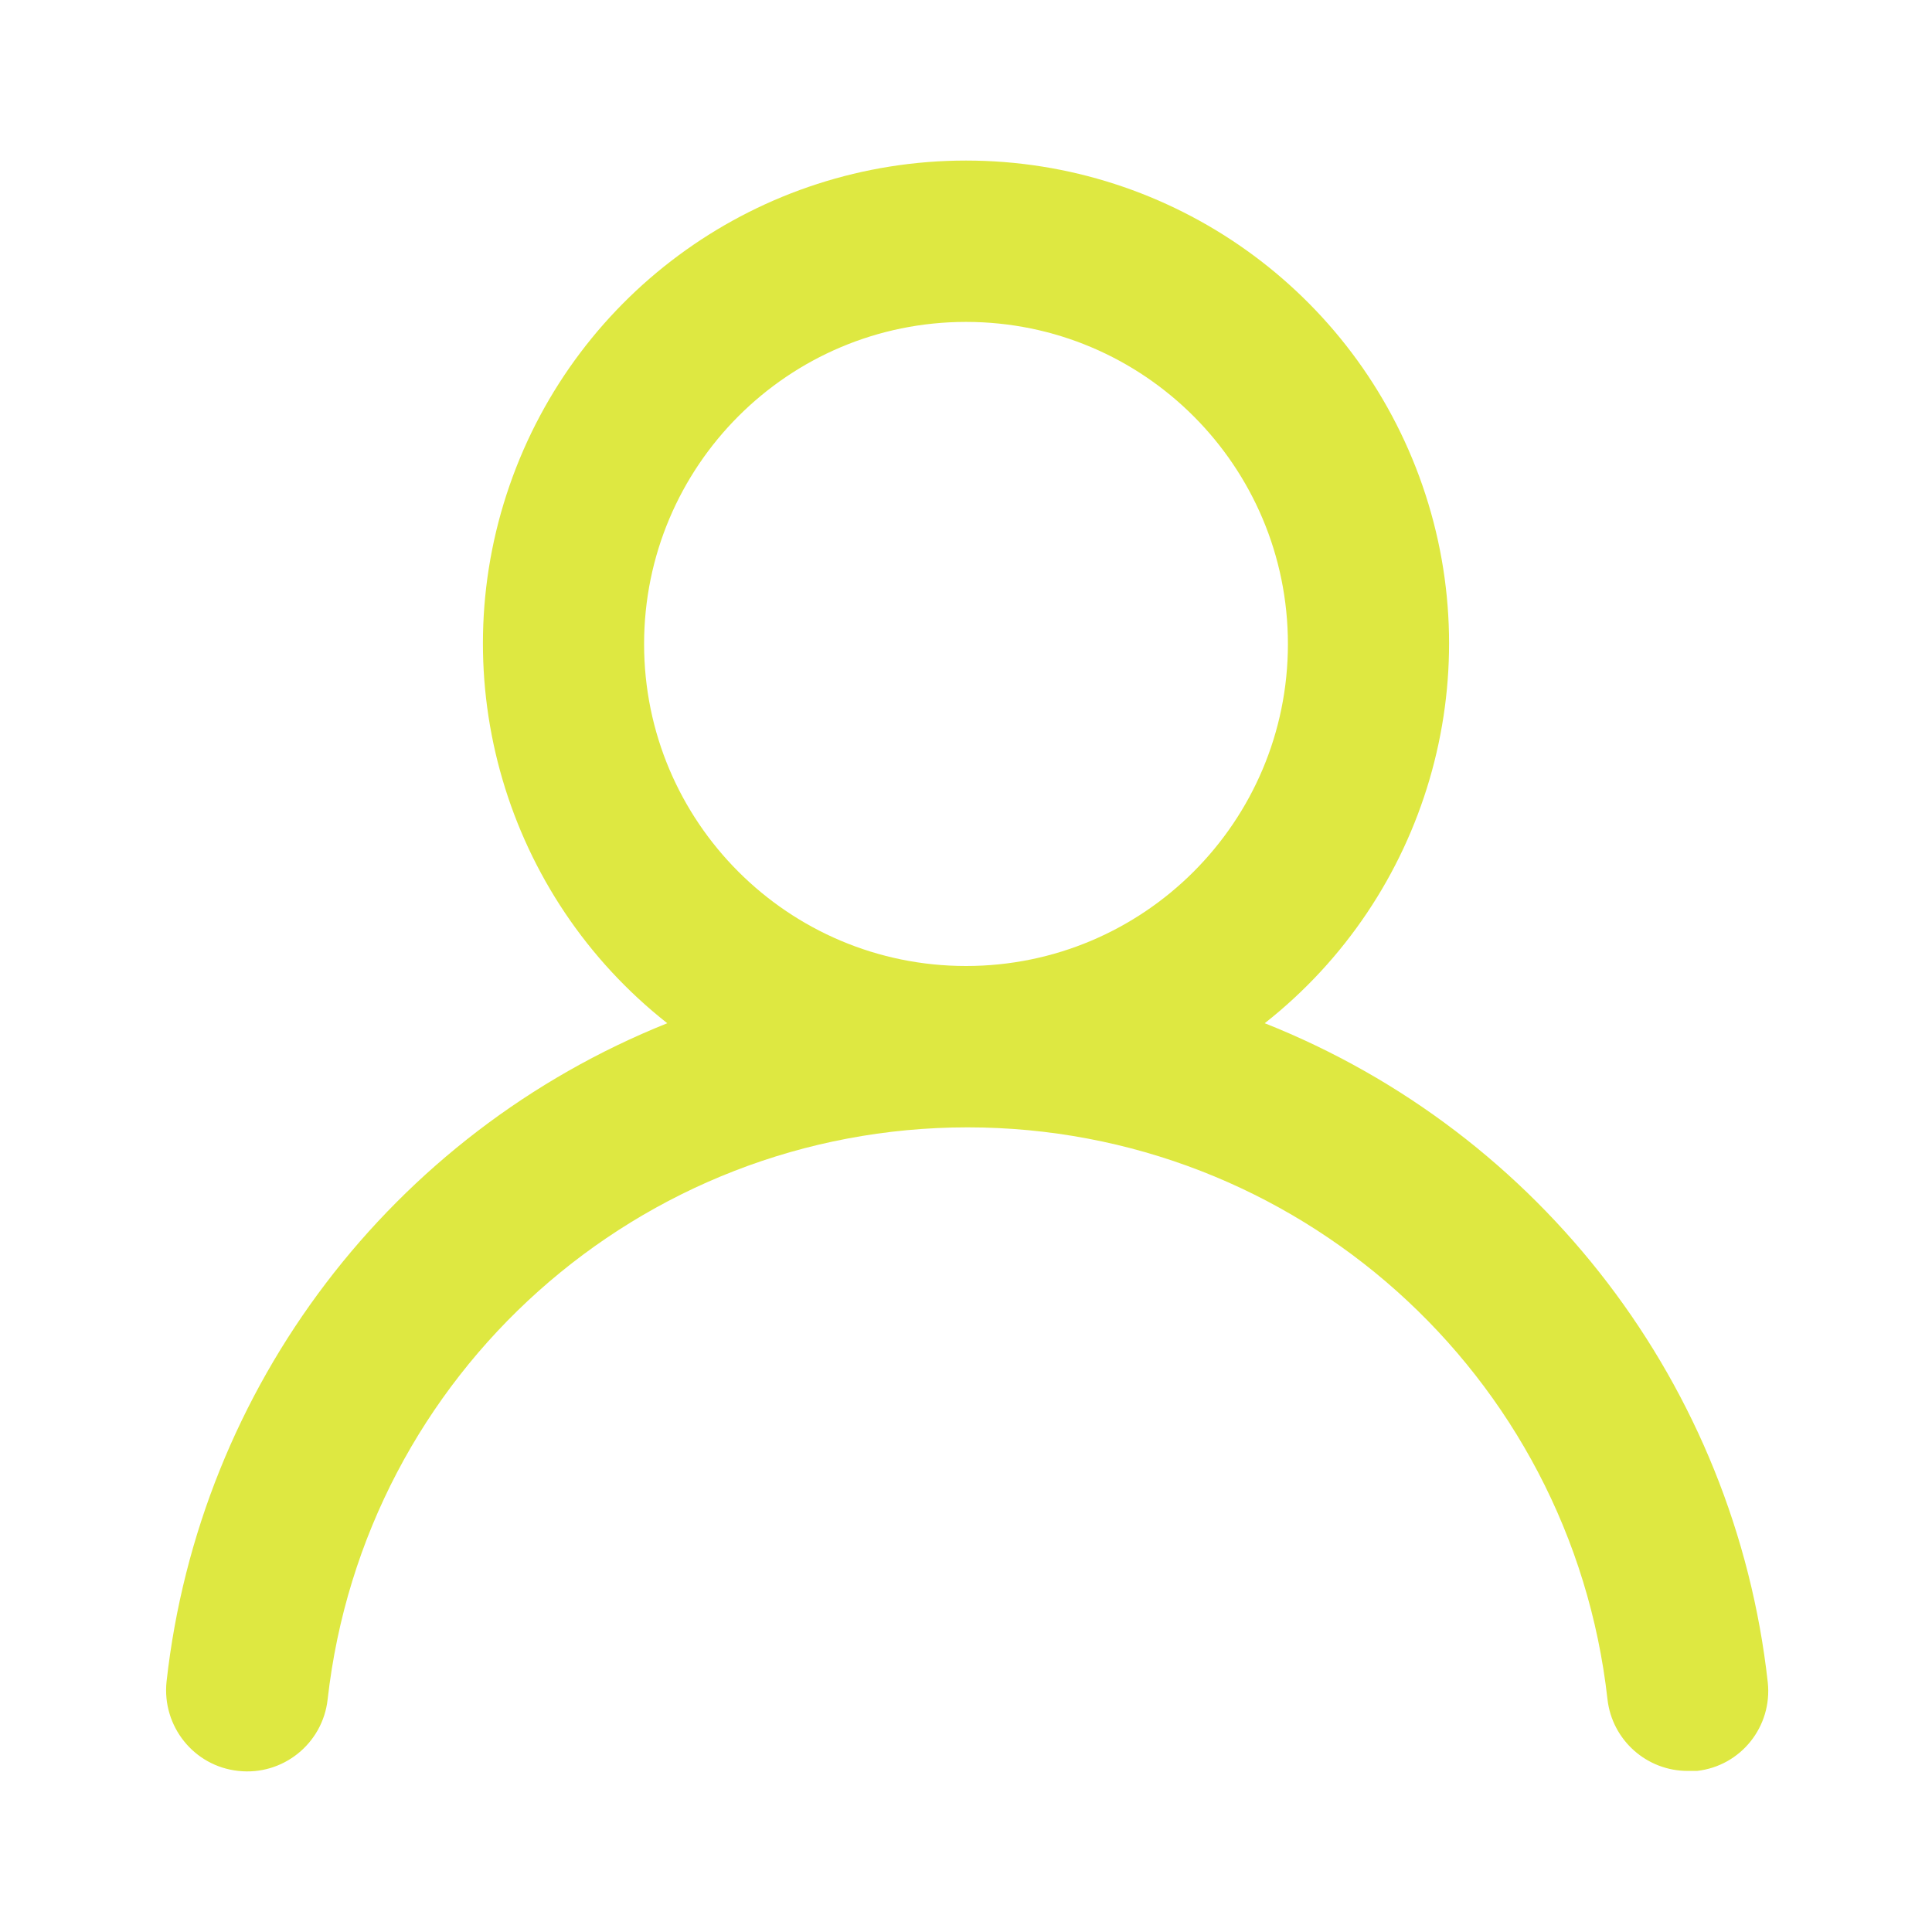 <?xml version="1.0" encoding="UTF-8"?>
<svg xmlns="http://www.w3.org/2000/svg" xmlns:xlink="http://www.w3.org/1999/xlink" width="29px" height="29px" viewBox="0 0 29 29" version="1.1">
<g id="surface1">
<path style=" stroke:none;fill-rule:nonzero;fill:rgb(87.059%,90.98%,25.49%);fill-opacity:1;" d="M 18.984 15.359 C 21.41 13.449 22.363 10.207 21.352 7.289 C 20.34 4.367 17.59 2.41 14.5 2.41 C 11.41 2.41 8.66 4.367 7.648 7.289 C 6.637 10.207 7.59 13.449 10.016 15.359 C 5.883 17.016 2.992 20.812 2.5 25.242 C 2.43 25.91 2.91 26.512 3.578 26.582 C 4.242 26.656 4.844 26.176 4.918 25.508 C 5.469 20.617 9.602 16.922 14.523 16.922 C 19.445 16.922 23.582 20.617 24.129 25.508 C 24.199 26.121 24.719 26.586 25.34 26.582 L 25.473 26.582 C 26.133 26.508 26.605 25.914 26.535 25.254 C 26.043 20.812 23.137 17.008 18.984 15.359 Z M 14.5 14.5 C 11.832 14.5 9.668 12.336 9.668 9.668 C 9.668 6.996 11.832 4.832 14.5 4.832 C 17.168 4.832 19.332 6.996 19.332 9.668 C 19.332 12.336 17.168 14.5 14.5 14.5 Z M 14.5 14.5 "/>
</g>
</svg>
